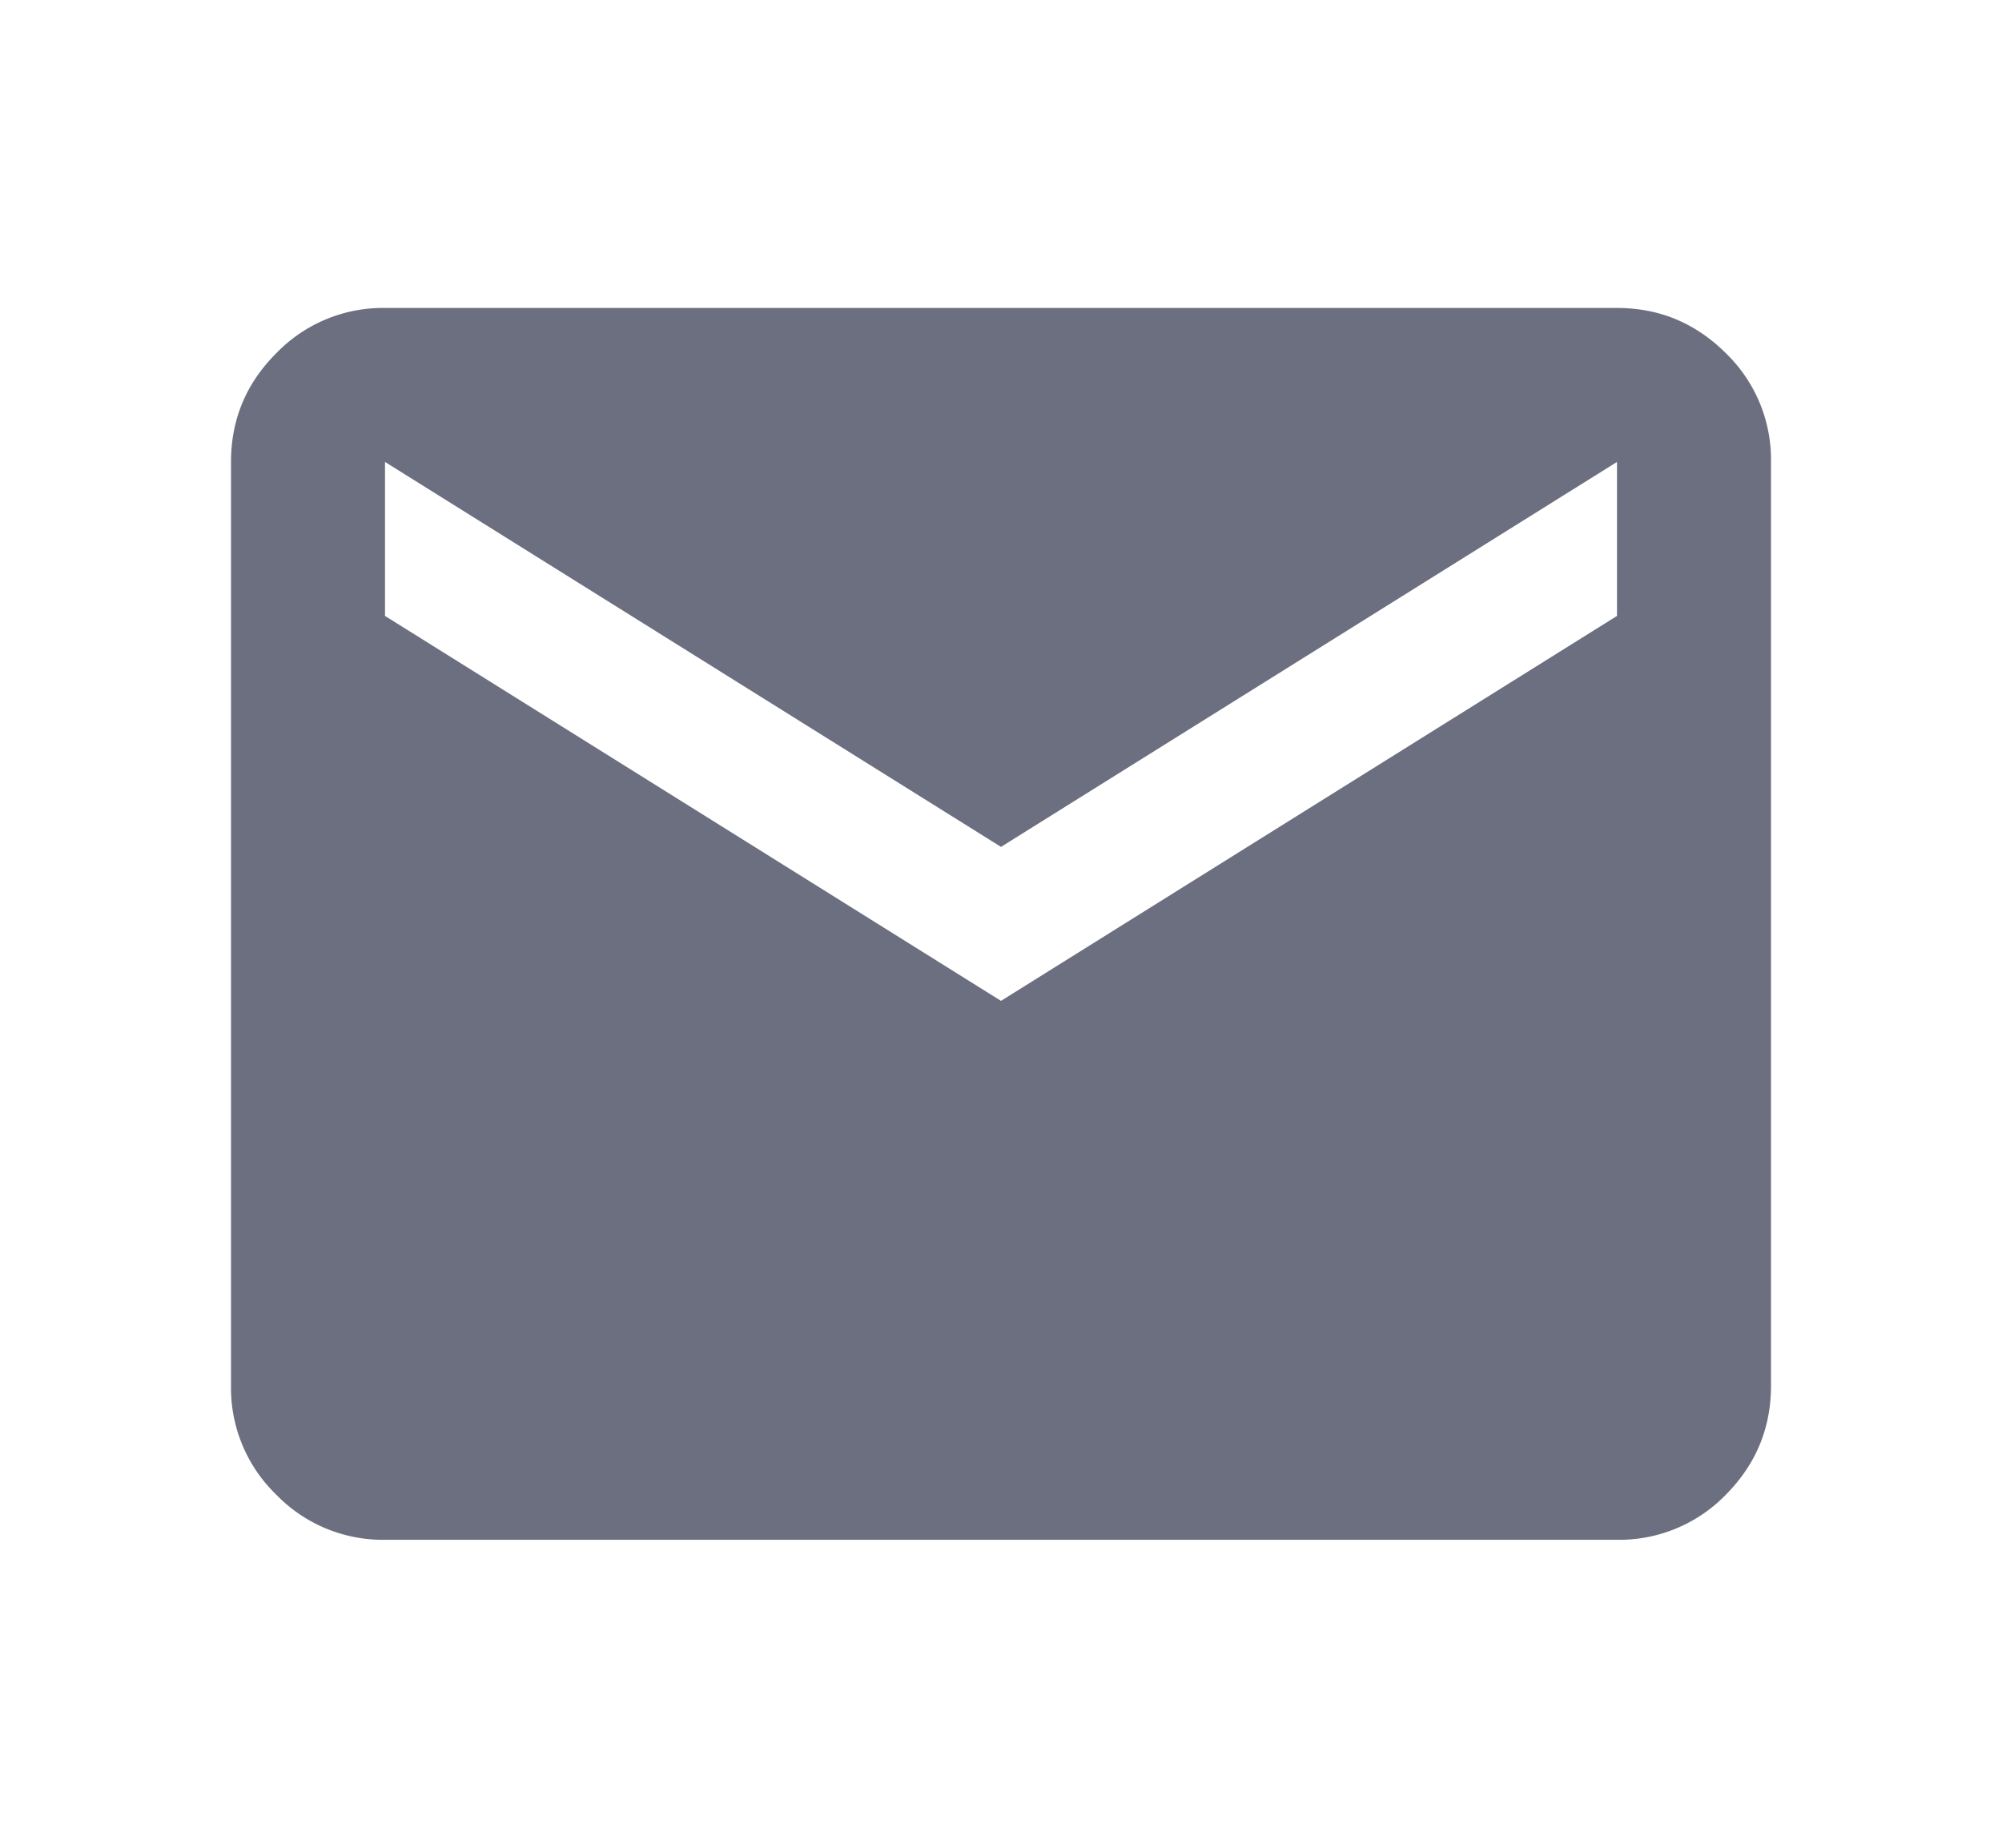 <svg xmlns="http://www.w3.org/2000/svg" width="13" height="12" fill="none" viewBox="0 0 13 12">
  <path fill="#6C6F80" d="M2.5 10a.963.963 0 0 1-.706-.293A.963.963 0 0 1 1.5 9V3c0-.275.098-.51.294-.706A.962.962 0 0 1 2.5 2h8c.275 0 .51.098.707.294A.962.962 0 0 1 11.5 3v6c0 .275-.098.51-.293.707A.964.964 0 0 1 10.5 10h-8Zm4-3.5 4-2.5V3l-4 2.5-4-2.5v1l4 2.5Z"/>
</svg>
